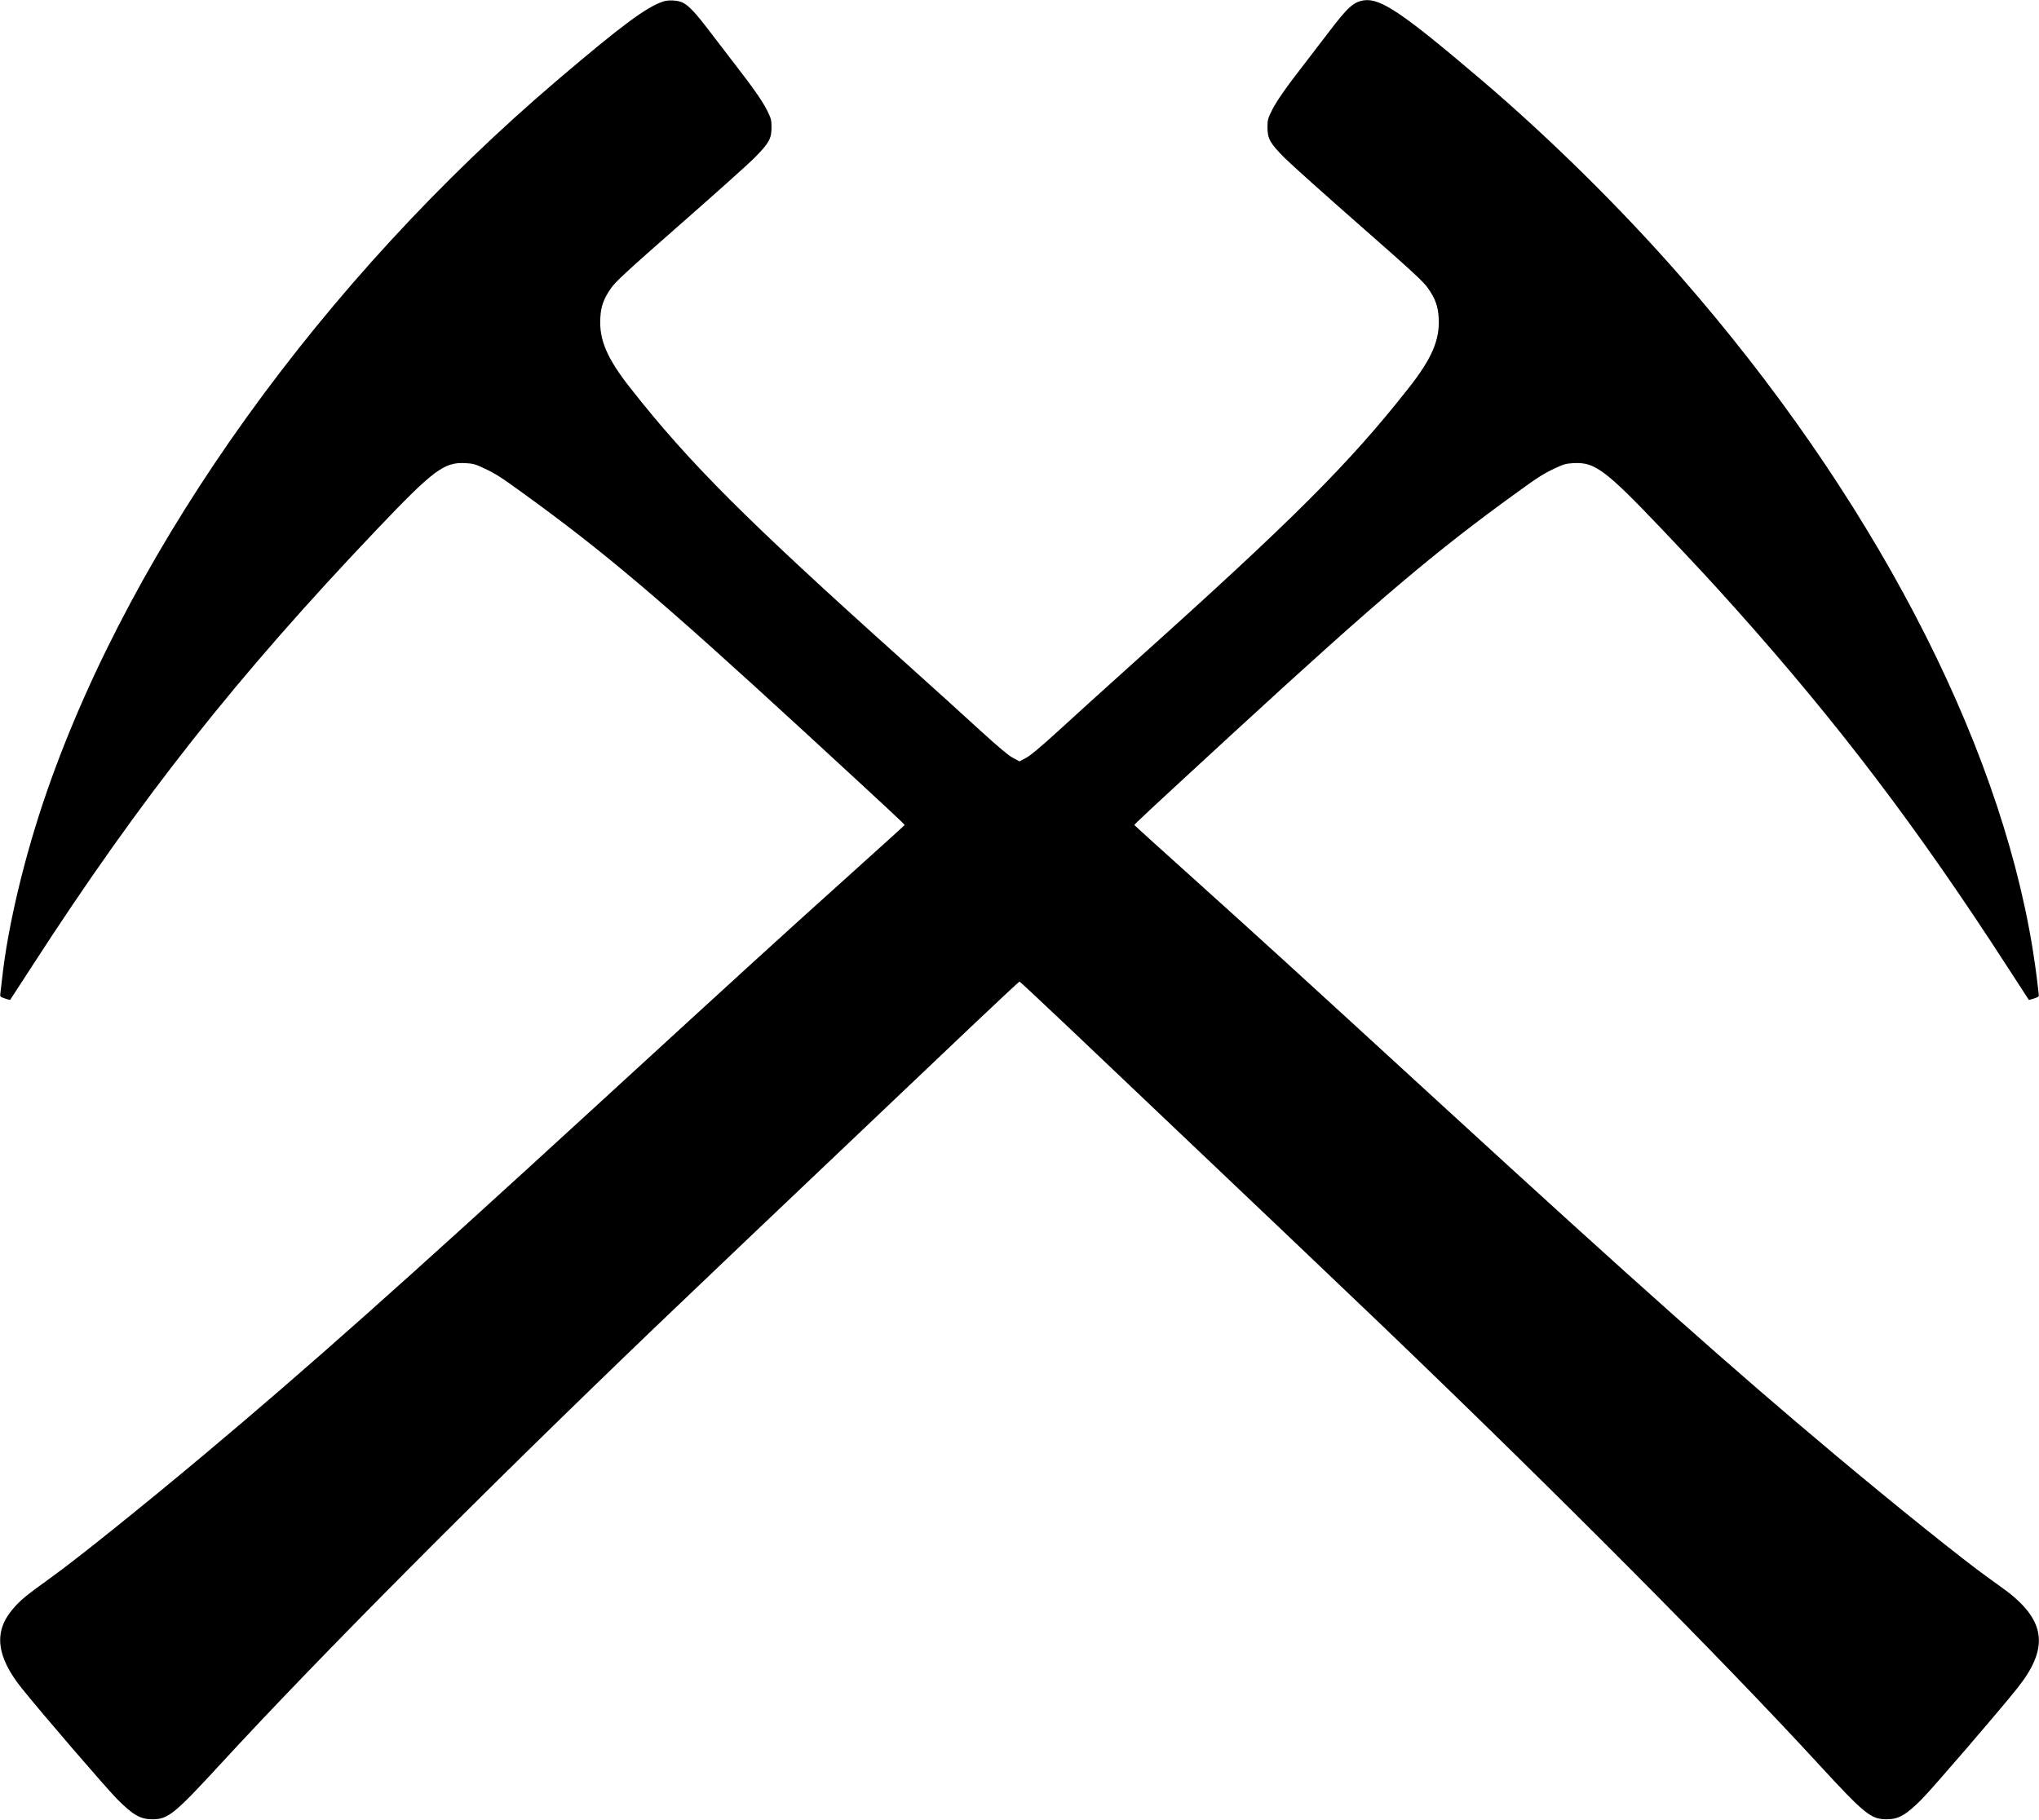<?xml version="1.0" standalone="no"?>
<!DOCTYPE svg PUBLIC "-//W3C//DTD SVG 20010904//EN"
 "http://www.w3.org/TR/2001/REC-SVG-20010904/DTD/svg10.dtd">
<svg version="1.0" xmlns="http://www.w3.org/2000/svg"
 width="1920pt" height="1714pt" viewBox="0 0 1920 1714"
 preserveAspectRatio="xMidYMid meet">

<g transform="translate(0,1714) scale(0.1,-0.1)"
fill="#000000" stroke="none">
<path d="M6245 17126 c-159 -53 -388 -223 -990 -735 -2220 -1889 -3998 -4365
-4810 -6696 -211 -605 -371 -1274 -425 -1770 -6 -55 -13 -116 -16 -136 -5 -36
-5 -37 42 -53 26 -9 48 -15 50 -13 1 1 95 146 209 322 1021 1579 1922 2719
3244 4109 535 562 633 635 834 624 72 -4 94 -10 178 -50 104 -49 156 -82 349
-222 781 -564 1312 -1015 2650 -2245 859 -791 960 -885 958 -892 -2 -4 -255
-233 -563 -510 -609 -548 -891 -805 -2340 -2134 -1823 -1672 -2725 -2475
-3705 -3296 -567 -475 -1192 -977 -1428 -1146 -239 -172 -292 -215 -364 -301
-179 -211 -152 -444 86 -742 182 -228 797 -942 900 -1046 150 -150 218 -189
331 -189 148 0 207 48 645 524 918 998 2463 2551 4100 4121 426 408 889 849
2954 2810 252 239 462 435 466 435 4 0 214 -196 466 -435 2065 -1961 2528
-2402 2954 -2810 1637 -1570 3182 -3123 4100 -4121 438 -476 497 -524 645
-524 113 0 181 39 331 189 103 104 718 818 900 1046 296 371 270 628 -91 907
-22 17 -106 78 -187 136 -236 169 -861 671 -1428 1146 -980 821 -1882 1624
-3705 3296 -1449 1329 -1731 1586 -2340 2134 -308 277 -561 506 -563 510 -2 7
99 101 958 892 1338 1230 1869 1681 2650 2245 193 140 245 173 349 222 84 40
106 46 178 50 201 11 299 -62 834 -624 321 -338 462 -490 685 -739 969 -1084
1716 -2067 2559 -3370 114 -176 208 -321 209 -322 2 -2 24 4 50 13 47 16 47
17 42 53 -3 20 -10 81 -16 136 -6 55 -25 183 -41 285 -324 1988 -1527 4283
-3318 6330 -557 637 -1234 1305 -1876 1851 -733 624 -944 767 -1100 746 -98
-14 -152 -62 -331 -297 -73 -96 -177 -231 -230 -300 -172 -221 -264 -353 -307
-439 -38 -77 -42 -91 -42 -160 0 -107 24 -150 160 -287 61 -61 378 -345 705
-632 501 -440 603 -534 646 -596 69 -98 95 -170 101 -278 13 -207 -63 -385
-286 -667 -553 -703 -1085 -1235 -2551 -2551 -272 -244 -605 -546 -740 -670
-170 -155 -265 -235 -308 -258 l-62 -33 -62 33 c-43 23 -138 103 -308 258
-135 124 -468 426 -740 670 -1466 1316 -1998 1848 -2551 2551 -223 282 -299
460 -286 667 6 108 32 180 101 278 43 62 145 156 646 596 327 287 645 571 705
632 136 137 160 180 160 287 0 69 -4 83 -42 160 -43 86 -135 218 -307 439 -53
69 -157 204 -230 300 -135 178 -198 245 -256 275 -43 22 -135 28 -185 11z"/>
</g>
</svg>
